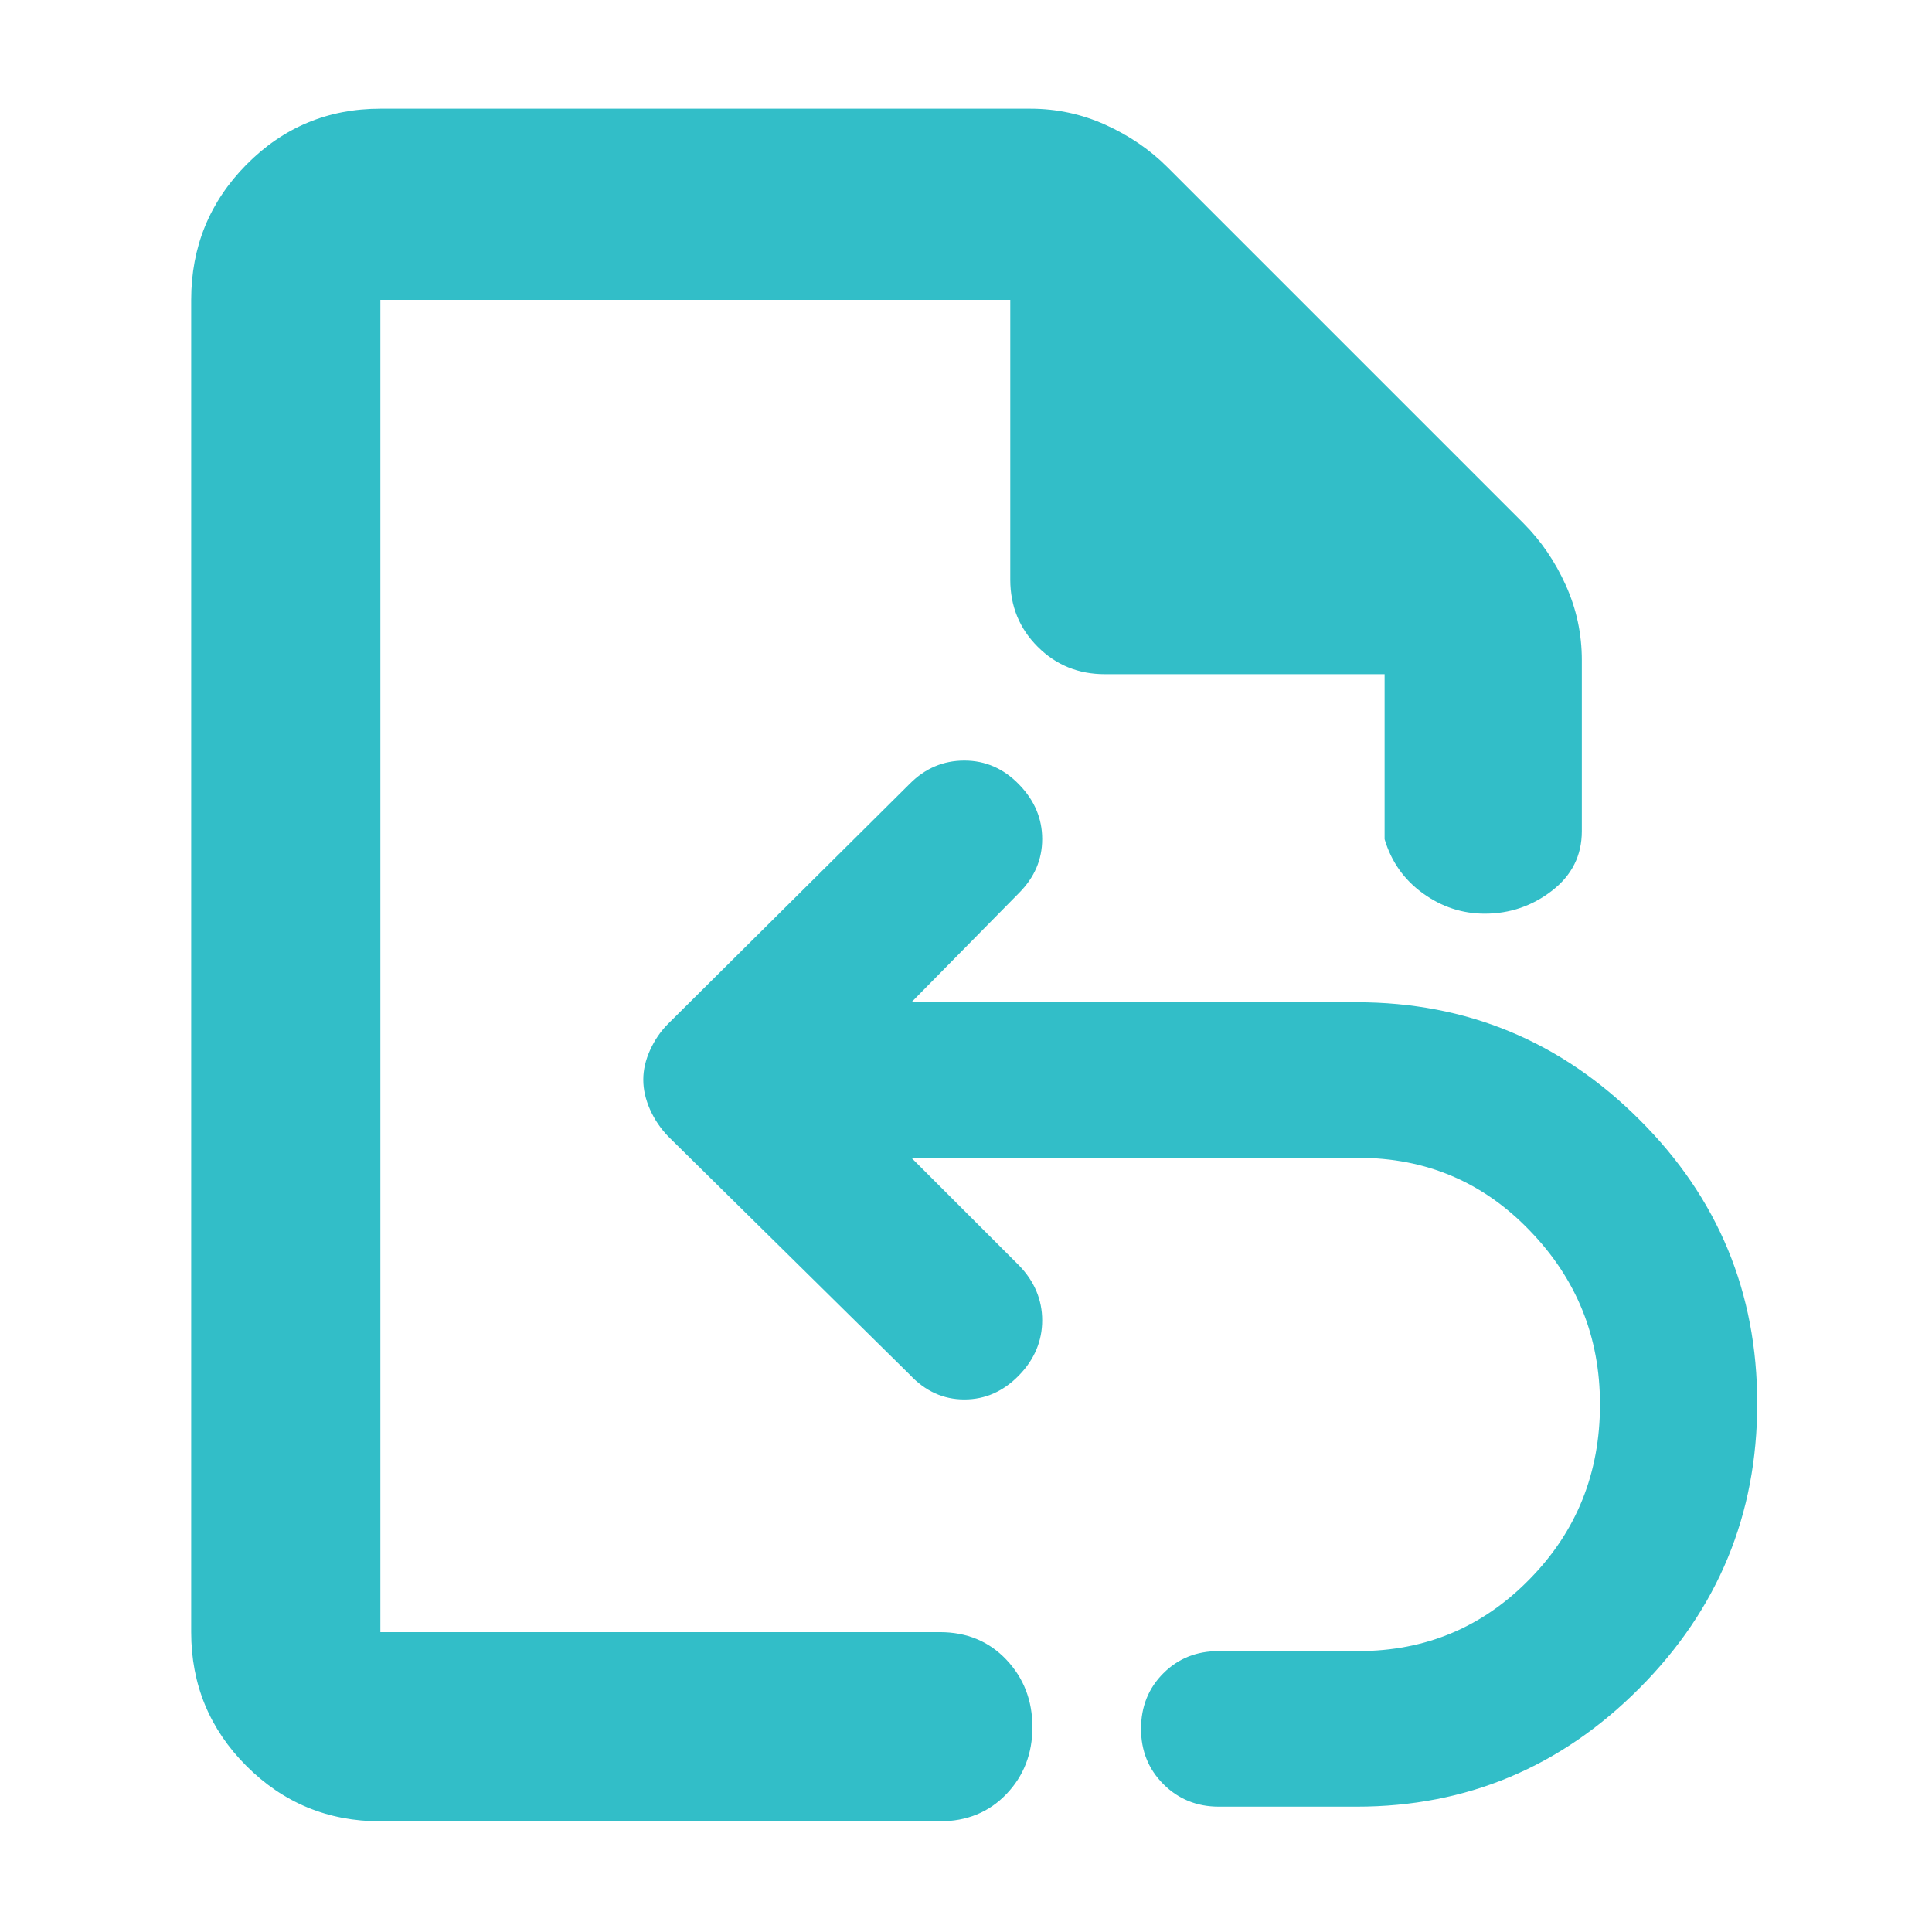<svg height="48" viewBox="0 -960 960 960" width="48" xmlns="http://www.w3.org/2000/svg"><path fill="rgb(50, 190, 200)" d="m189-55c-26.033 0-48.21-9.157-66.53-27.47-18.313-18.32-27.47-40.497-27.47-66.53v-662c0-26.307 9.157-48.717 27.47-67.23 18.32-18.513 40.497-27.77 66.53-27.77h323c13.04 0 25.467 2.667 37.28 8s22.053 12.333 30.72 21l177 177c8.667 8.667 15.667 18.907 21 30.72s8 24.24 8 37.28v85c0 12.053-4.92 21.9-14.76 29.54-9.847 7.64-21.013 11.46-33.5 11.46-11.16 0-21.407-3.377-30.74-10.13-9.333-6.747-15.667-15.703-19-26.87v-82h-139c-13.167 0-24.29-4.543-33.37-13.63-9.087-9.08-13.63-20.203-13.63-33.37v-139h-313v662h278c13.4 0 24.417 4.56 33.05 13.68 8.633 9.113 12.95 20.28 12.95 33.5 0 13.213-4.317 24.32-12.95 33.32s-19.65 13.5-33.05 13.5zm416.621-7.279c-10.955 0-20.151-3.782-27.552-11.185-7.402-7.402-11.103-16.61-11.103-27.466 0-11.02 3.701-20.24 11.103-27.63 7.401-7.41 16.597-11.02 27.552-11.02h69.324c33.572 0 61.98-12.01 85.223-35.86 23.241-23.69 34.855-52.65 34.855-86.69 0-33.56-11.614-62.34-34.855-86.35-23.243-24.19-51.651-36.2-85.223-36.2h-222.062l53.459 53.46c7.681 7.9 11.514 17.11 11.514 27.31 0 10.19-3.833 19.41-11.514 27.3-7.665 7.9-16.712 12-27.141 12-10.411 0-19.458-4.1-27.141-12.32l-120.078-118.43c-3.782-3.95-6.777-8.39-8.998-13.33-2.221-5.1-3.338-9.87-3.338-14.82 0-4.91 1.117-9.69 3.338-14.63 2.221-4.93 5.216-9.37 8.998-13.15l120.078-119.26c7.683-7.73 16.73-11.52 27.141-11.52 10.429 0 19.476 3.95 27.141 11.85 7.681 7.89 11.514 16.94 11.514 27.13 0 10.21-3.833 19.09-11.514 26.82l-53.459 54.28h221.24c54.709 0 101.555 19.41 140.539 58.39 39.001 38.82 58.493 85.87 58.493 140.98 0 55.1-19.492 102.3-58.493 141.45-38.984 39.153-85.83 58.891-140.539 58.891z"/></svg>